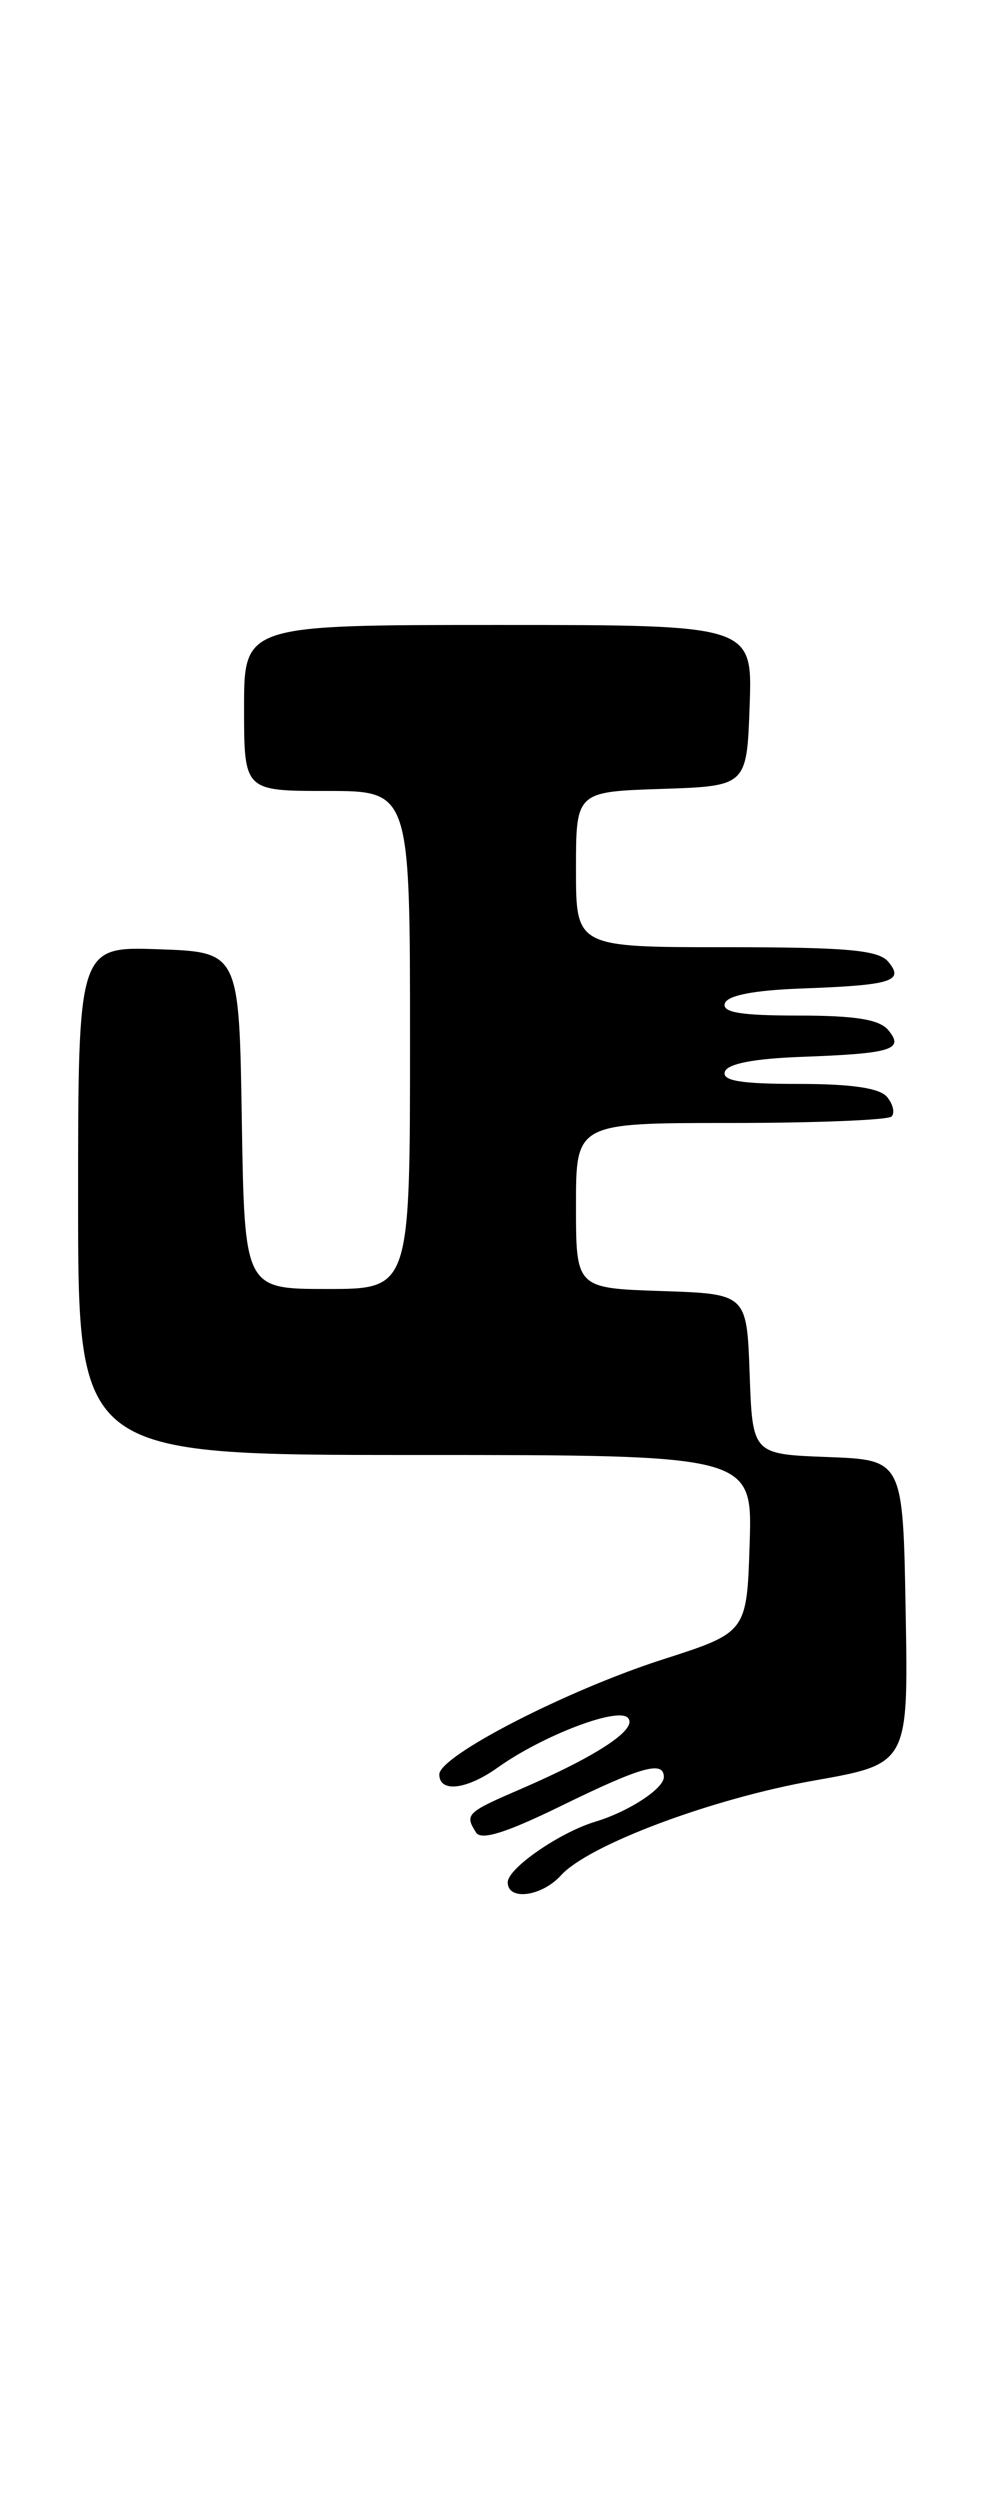 <?xml version="1.0" encoding="UTF-8" standalone="no"?>
<!DOCTYPE svg PUBLIC "-//W3C//DTD SVG 1.1//EN" "http://www.w3.org/Graphics/SVG/1.1/DTD/svg11.dtd" >
<svg xmlns="http://www.w3.org/2000/svg" xmlns:xlink="http://www.w3.org/1999/xlink" version="1.1" viewBox="0 0 101 256">
 <g >
 <path fill="currentColor"
d=" M 57.46 192.05 C 60.28 188.93 72.92 184.19 83.39 182.34 C 93.05 180.63 93.05 180.63 92.77 165.06 C 92.50 149.50 92.50 149.50 84.79 149.21 C 77.08 148.92 77.08 148.92 76.79 140.71 C 76.50 132.50 76.50 132.50 67.75 132.21 C 59.00 131.92 59.00 131.92 59.00 123.46 C 59.00 115.00 59.00 115.00 74.83 115.00 C 83.54 115.00 90.96 114.70 91.32 114.34 C 91.69 113.98 91.48 113.08 90.87 112.34 C 90.11 111.42 87.23 111.00 81.79 111.00 C 75.87 111.00 73.94 110.68 74.25 109.75 C 74.52 108.93 77.24 108.41 82.08 108.23 C 91.37 107.89 92.66 107.49 90.99 105.49 C 90.09 104.40 87.62 104.00 81.79 104.00 C 75.87 104.00 73.94 103.68 74.25 102.75 C 74.52 101.93 77.24 101.41 82.08 101.23 C 91.37 100.89 92.66 100.49 90.99 98.49 C 89.99 97.29 86.77 97.00 74.38 97.00 C 59.00 97.00 59.00 97.00 59.00 89.04 C 59.00 81.08 59.00 81.08 67.75 80.79 C 76.50 80.50 76.50 80.50 76.79 72.25 C 77.08 64.00 77.08 64.00 51.04 64.00 C 25.00 64.00 25.00 64.00 25.00 72.50 C 25.00 81.00 25.00 81.00 33.50 81.00 C 42.00 81.00 42.00 81.00 42.00 106.50 C 42.00 132.00 42.00 132.00 33.52 132.00 C 25.05 132.00 25.05 132.00 24.77 114.75 C 24.50 97.50 24.50 97.50 16.25 97.21 C 8.00 96.92 8.00 96.92 8.00 122.96 C 8.00 149.00 8.00 149.00 42.54 149.00 C 77.08 149.00 77.08 149.00 76.79 158.08 C 76.50 167.17 76.50 167.17 67.91 169.93 C 58.06 173.09 45.00 179.81 45.00 181.71 C 45.00 183.61 47.80 183.28 50.98 181.01 C 55.56 177.75 63.21 174.81 64.30 175.90 C 65.42 177.02 61.29 179.77 53.29 183.23 C 47.77 185.61 47.58 185.80 48.77 187.67 C 49.30 188.49 51.85 187.69 57.51 184.92 C 65.71 180.91 68.00 180.27 68.00 181.98 C 68.00 183.17 64.39 185.52 61.02 186.54 C 57.36 187.63 52.03 191.31 52.01 192.75 C 51.99 194.68 55.48 194.23 57.46 192.05 Z "/>
</g>
</svg>